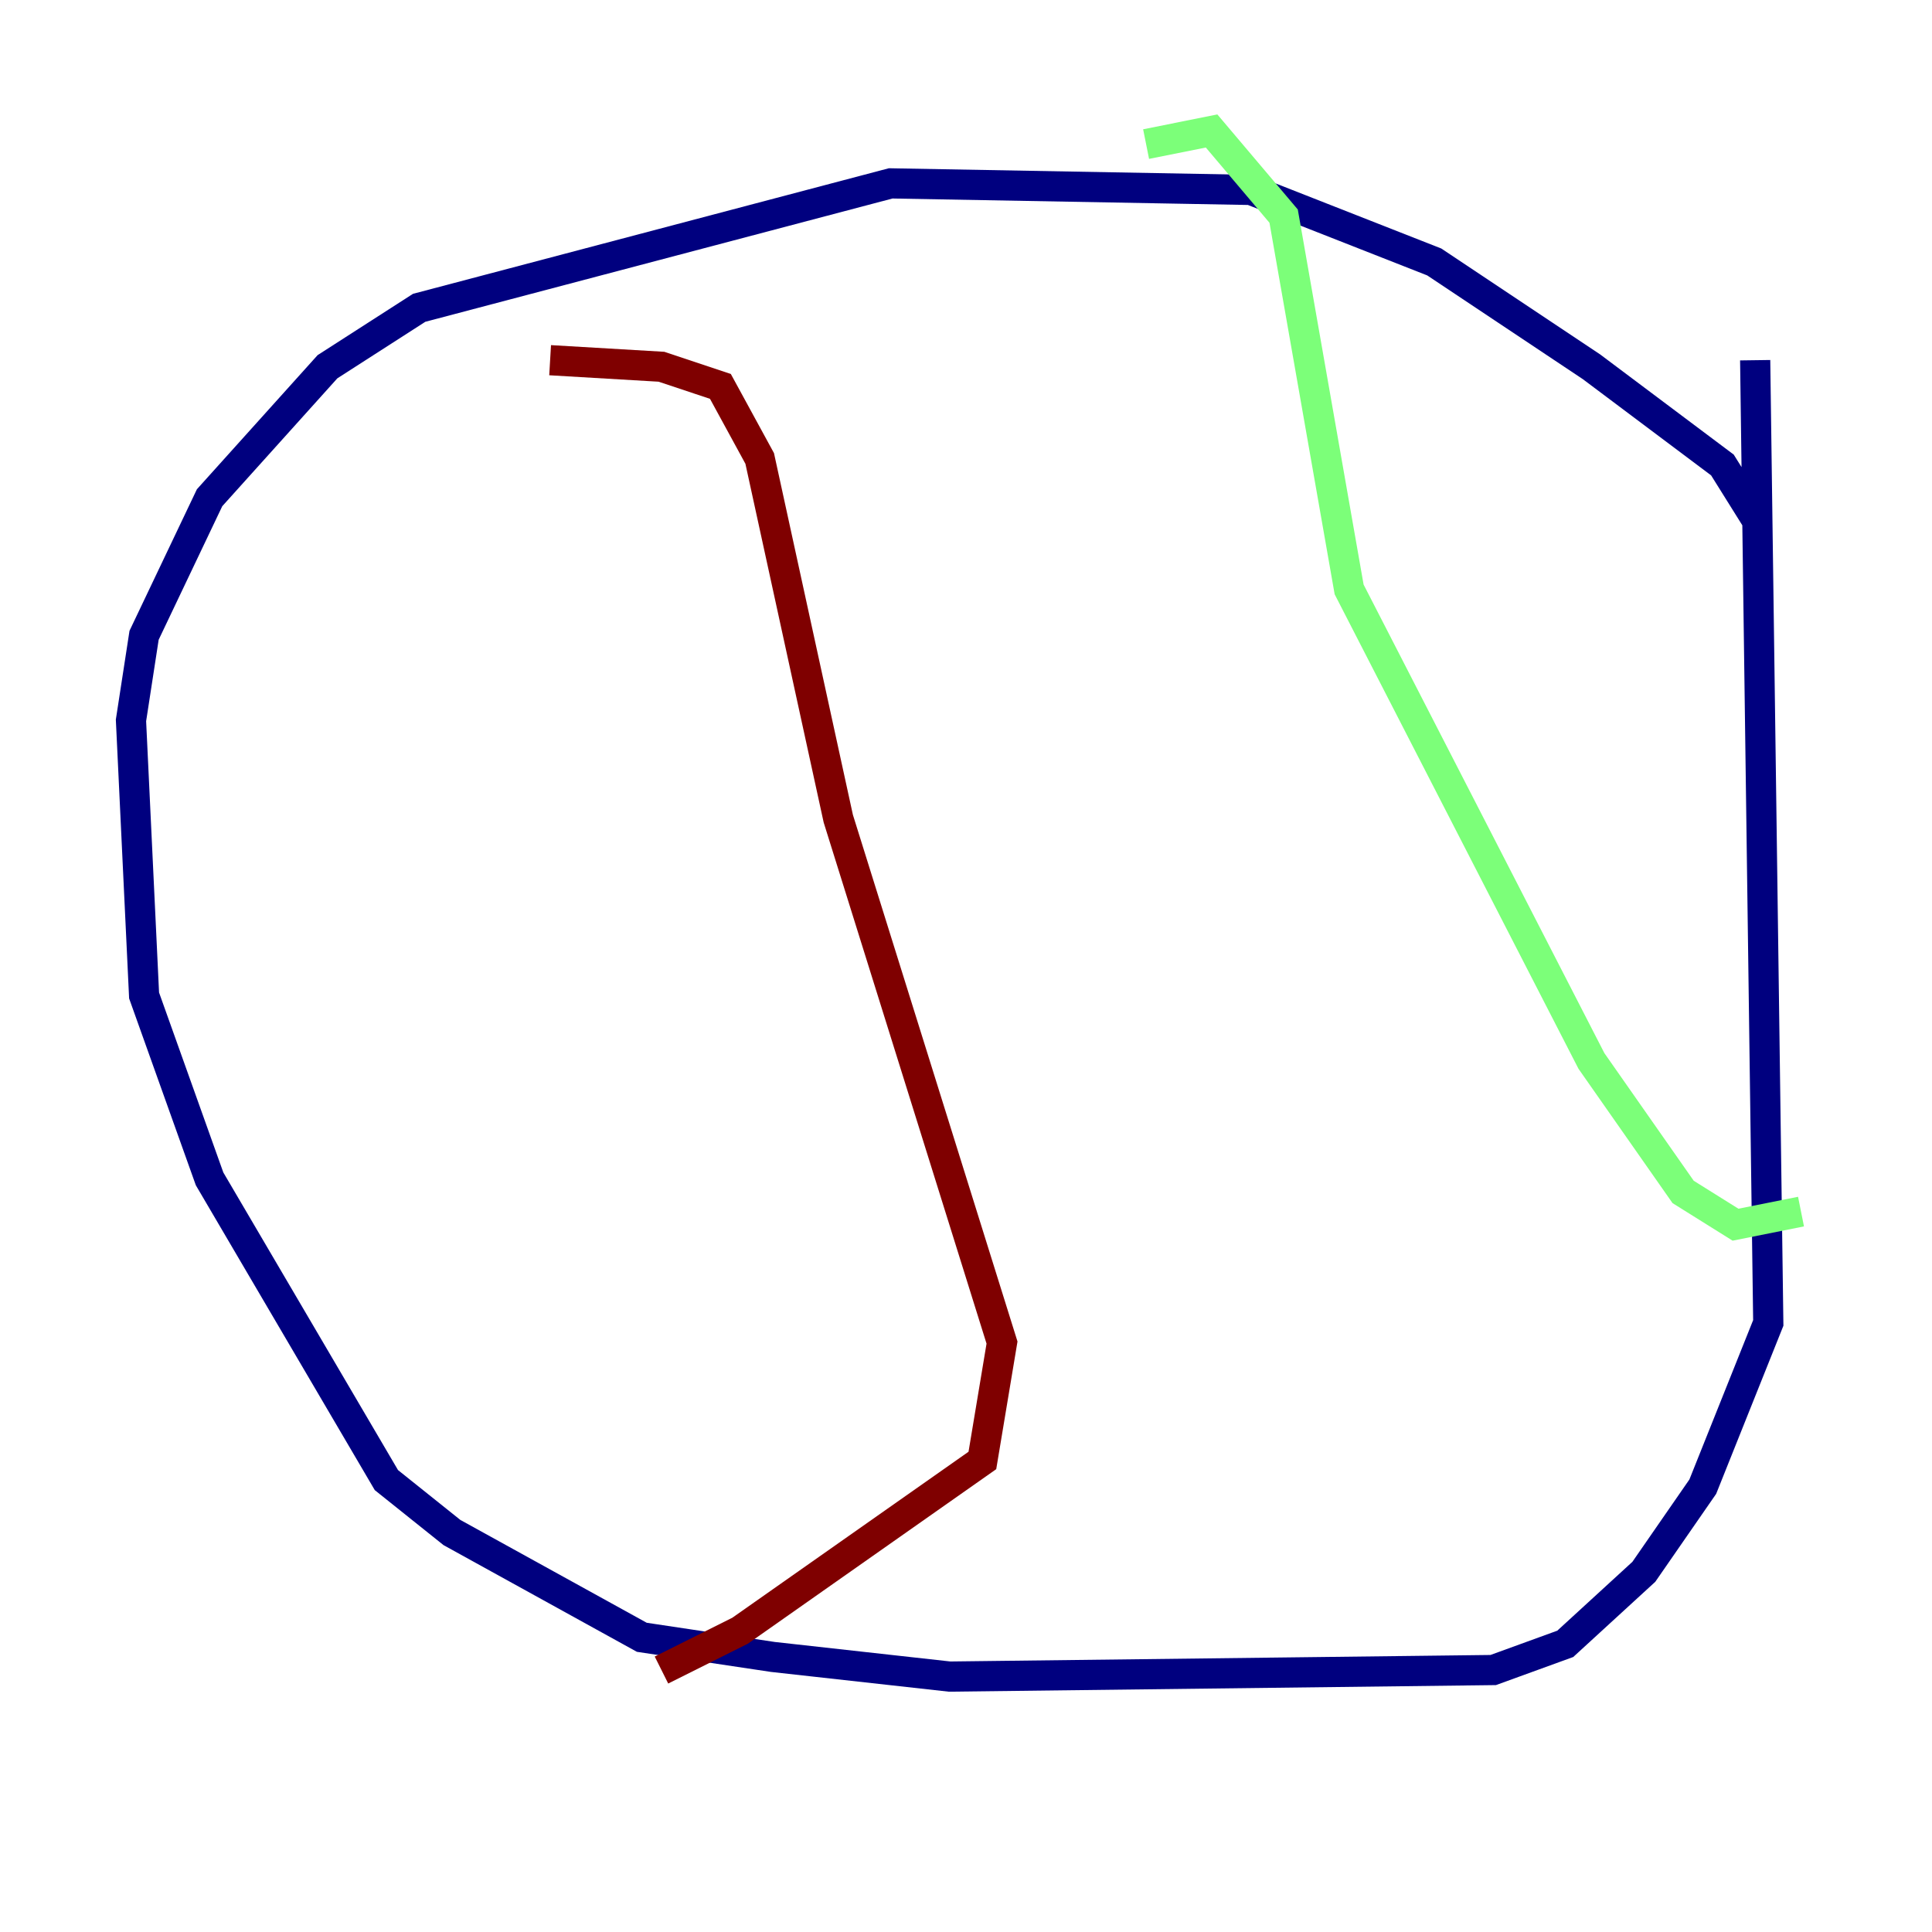 <?xml version="1.0" encoding="utf-8" ?>
<svg baseProfile="tiny" height="128" version="1.2" viewBox="0,0,128,128" width="128" xmlns="http://www.w3.org/2000/svg" xmlns:ev="http://www.w3.org/2001/xml-events" xmlns:xlink="http://www.w3.org/1999/xlink"><defs /><polyline fill="none" points="116.285,34.278 114.115,30.807 105.437,24.298 95.024,17.356 82.875,12.583 59.01,12.149 27.77,20.393 21.695,24.298 13.885,32.976 9.546,42.088 8.678,47.729 9.546,65.953 13.885,78.102 25.6,98.061 29.939,101.532 42.522,108.475 51.2,109.776 62.915,111.078 98.929,110.644 103.702,108.909 108.909,104.136 112.814,98.495 117.153,87.647 116.285,23.864" stroke="#00007f" stroke-width="2" /><polyline fill="none" points="75.932,9.546 80.271,8.678 85.044,14.319 89.383,39.051 105.437,70.291 111.512,78.969 114.983,81.139 119.322,80.271" stroke="#7cff79" stroke-width="2" /><polyline fill="none" points="36.447,23.864 43.824,24.298 47.729,25.6 50.332,30.373 55.539,54.237 66.386,88.949 65.085,96.759 49.031,108.041 43.824,110.644" stroke="#7f0000" stroke-width="2" /></svg>